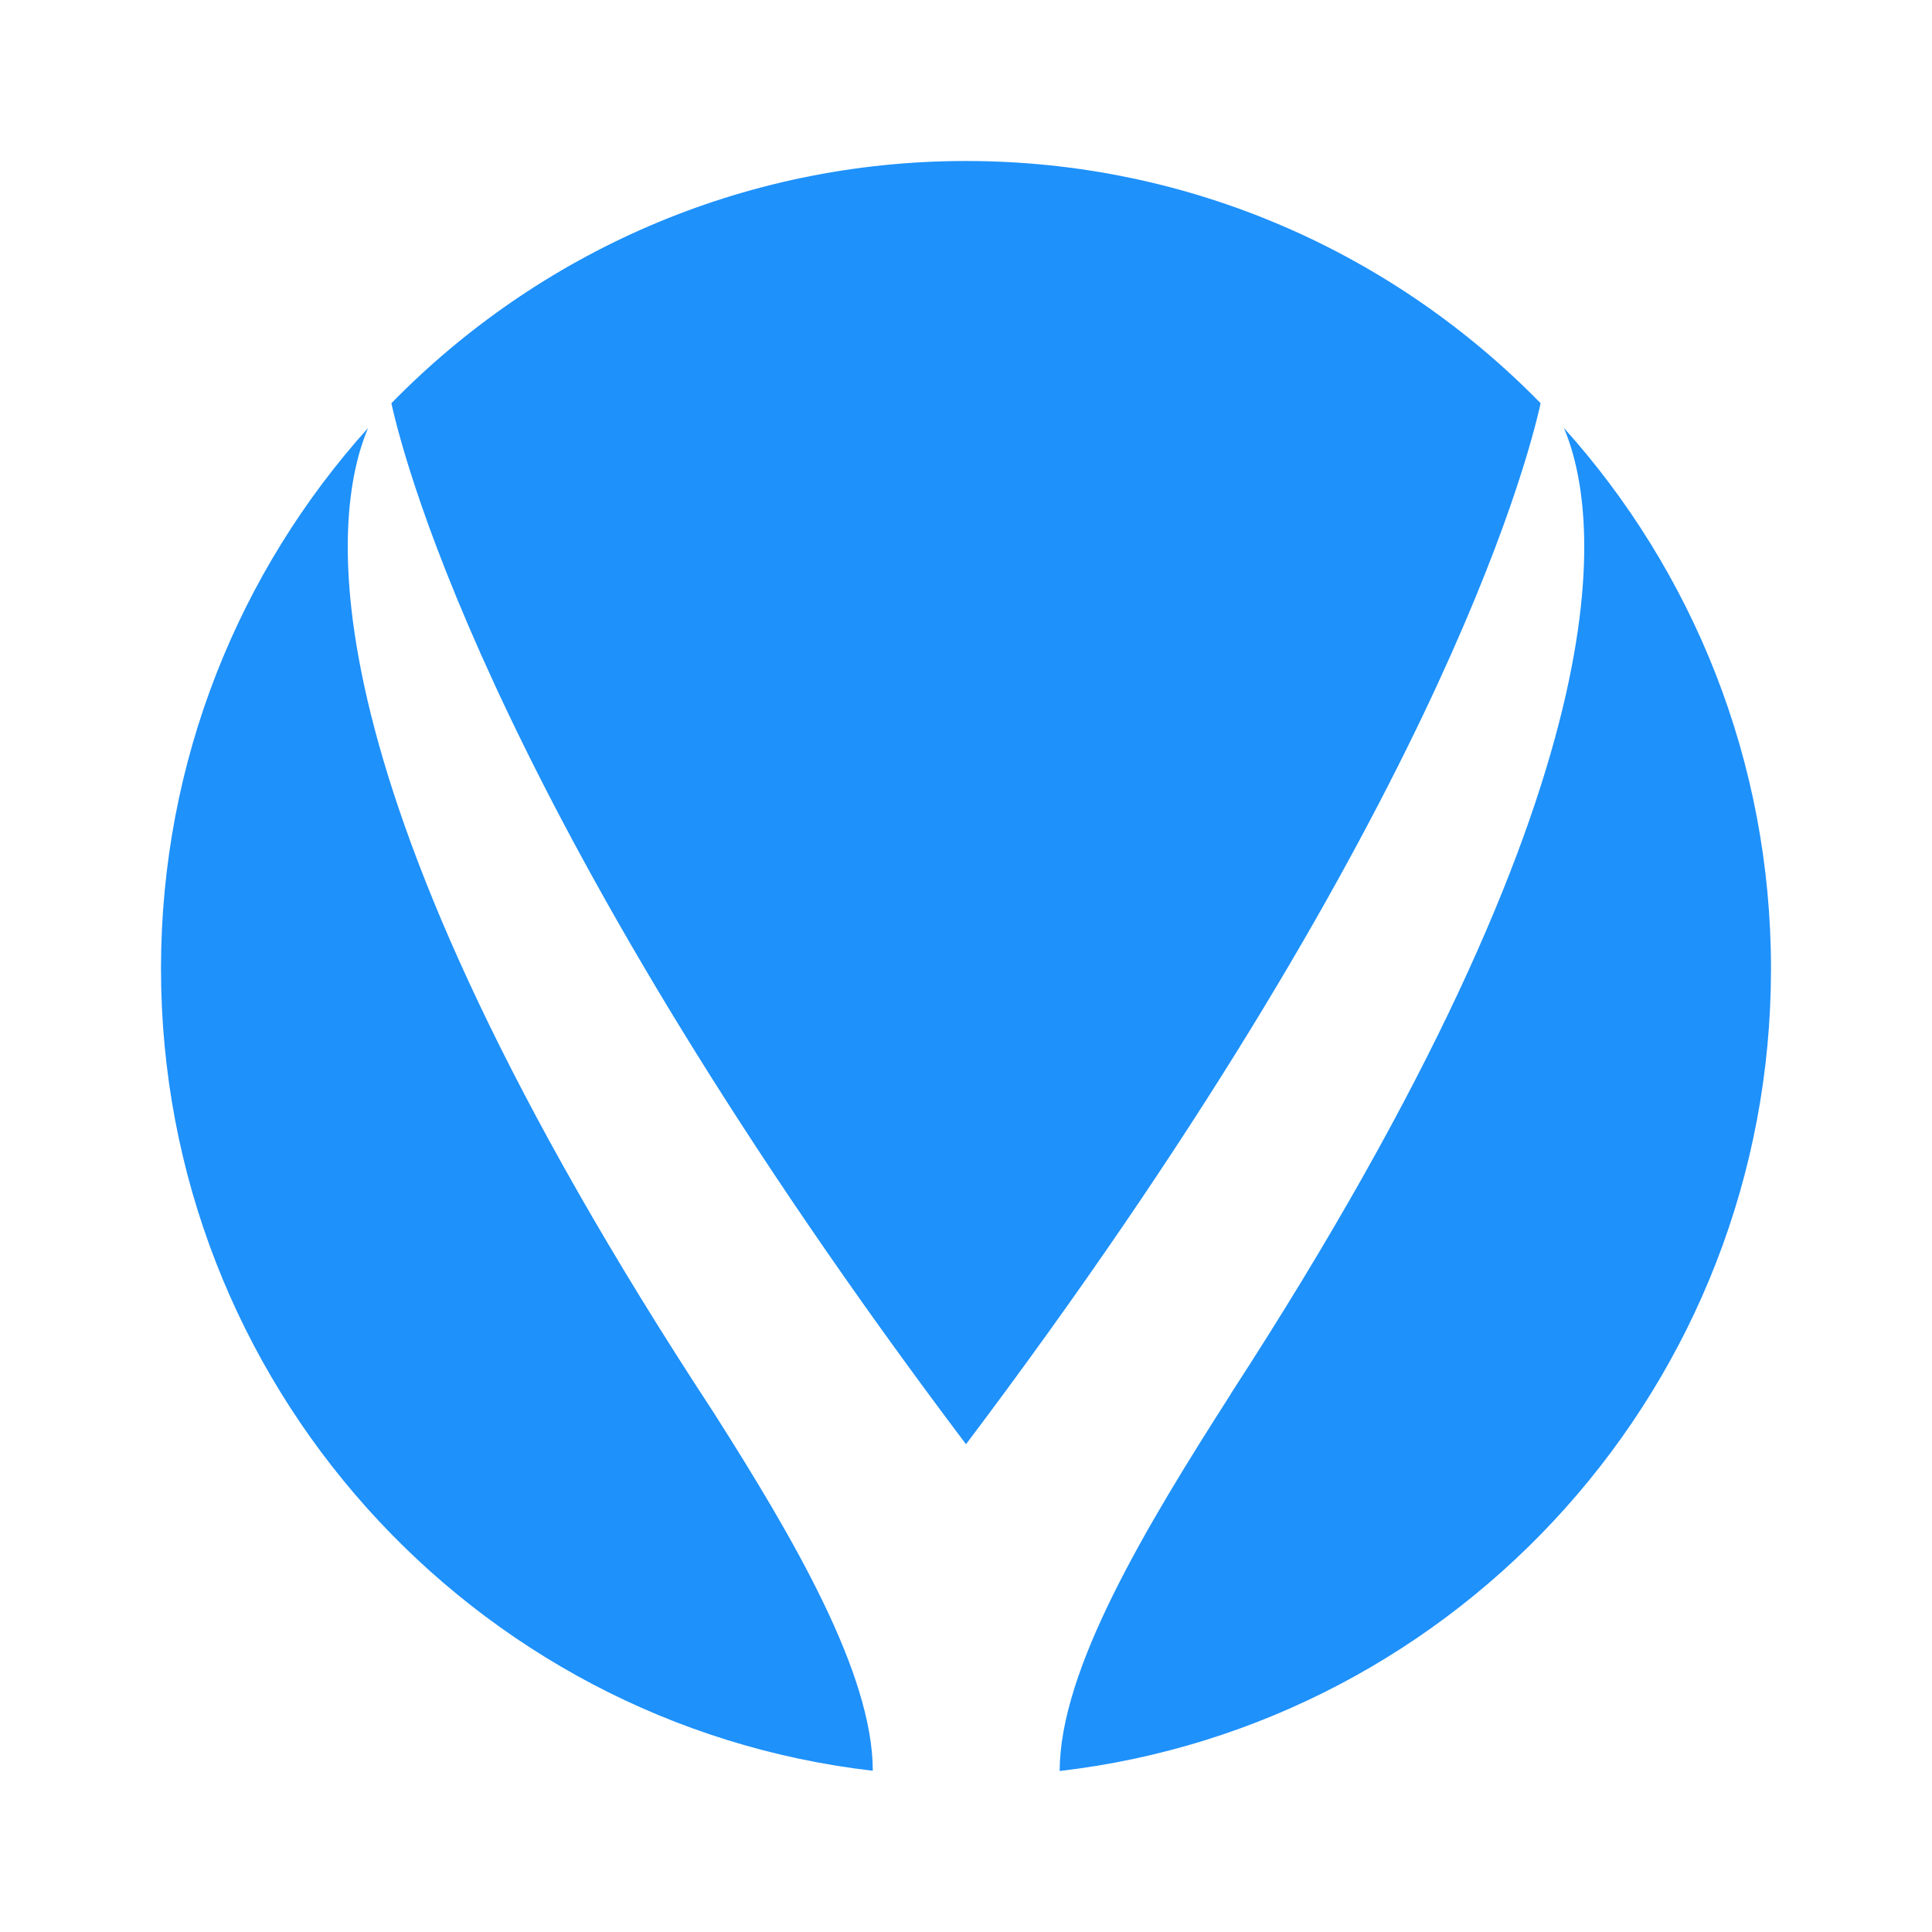 <svg width="24" height="24" viewBox="0 0 24 24" fill="none" xmlns="http://www.w3.org/2000/svg">
<path d="M8.863 17.544C3.69 9.663 4.12 6.389 4.572 5.317C2.973 7.094 2 9.449 2 12.033C2 17.18 5.866 21.422 10.842 21.997C10.842 20.796 9.872 19.129 8.863 17.544Z" fill="#1E91FB"/>
<path d="M12 17.941C17.777 10.275 18.964 5.802 19.138 5.009C17.325 3.154 14.797 2 12 2C9.203 2 6.675 3.154 4.862 5.009C5.036 5.802 6.223 10.275 12 17.941Z" fill="#1E91FB"/>
<path d="M19.428 5.317C19.875 6.377 20.302 9.593 15.303 17.293C15.298 17.301 15.292 17.31 15.287 17.321C14.229 18.974 13.164 20.742 13.164 22C18.14 21.422 22 17.183 22 12.035C22 9.449 21.025 7.094 19.428 5.317Z" fill="#1E91FB"/>
</svg>
